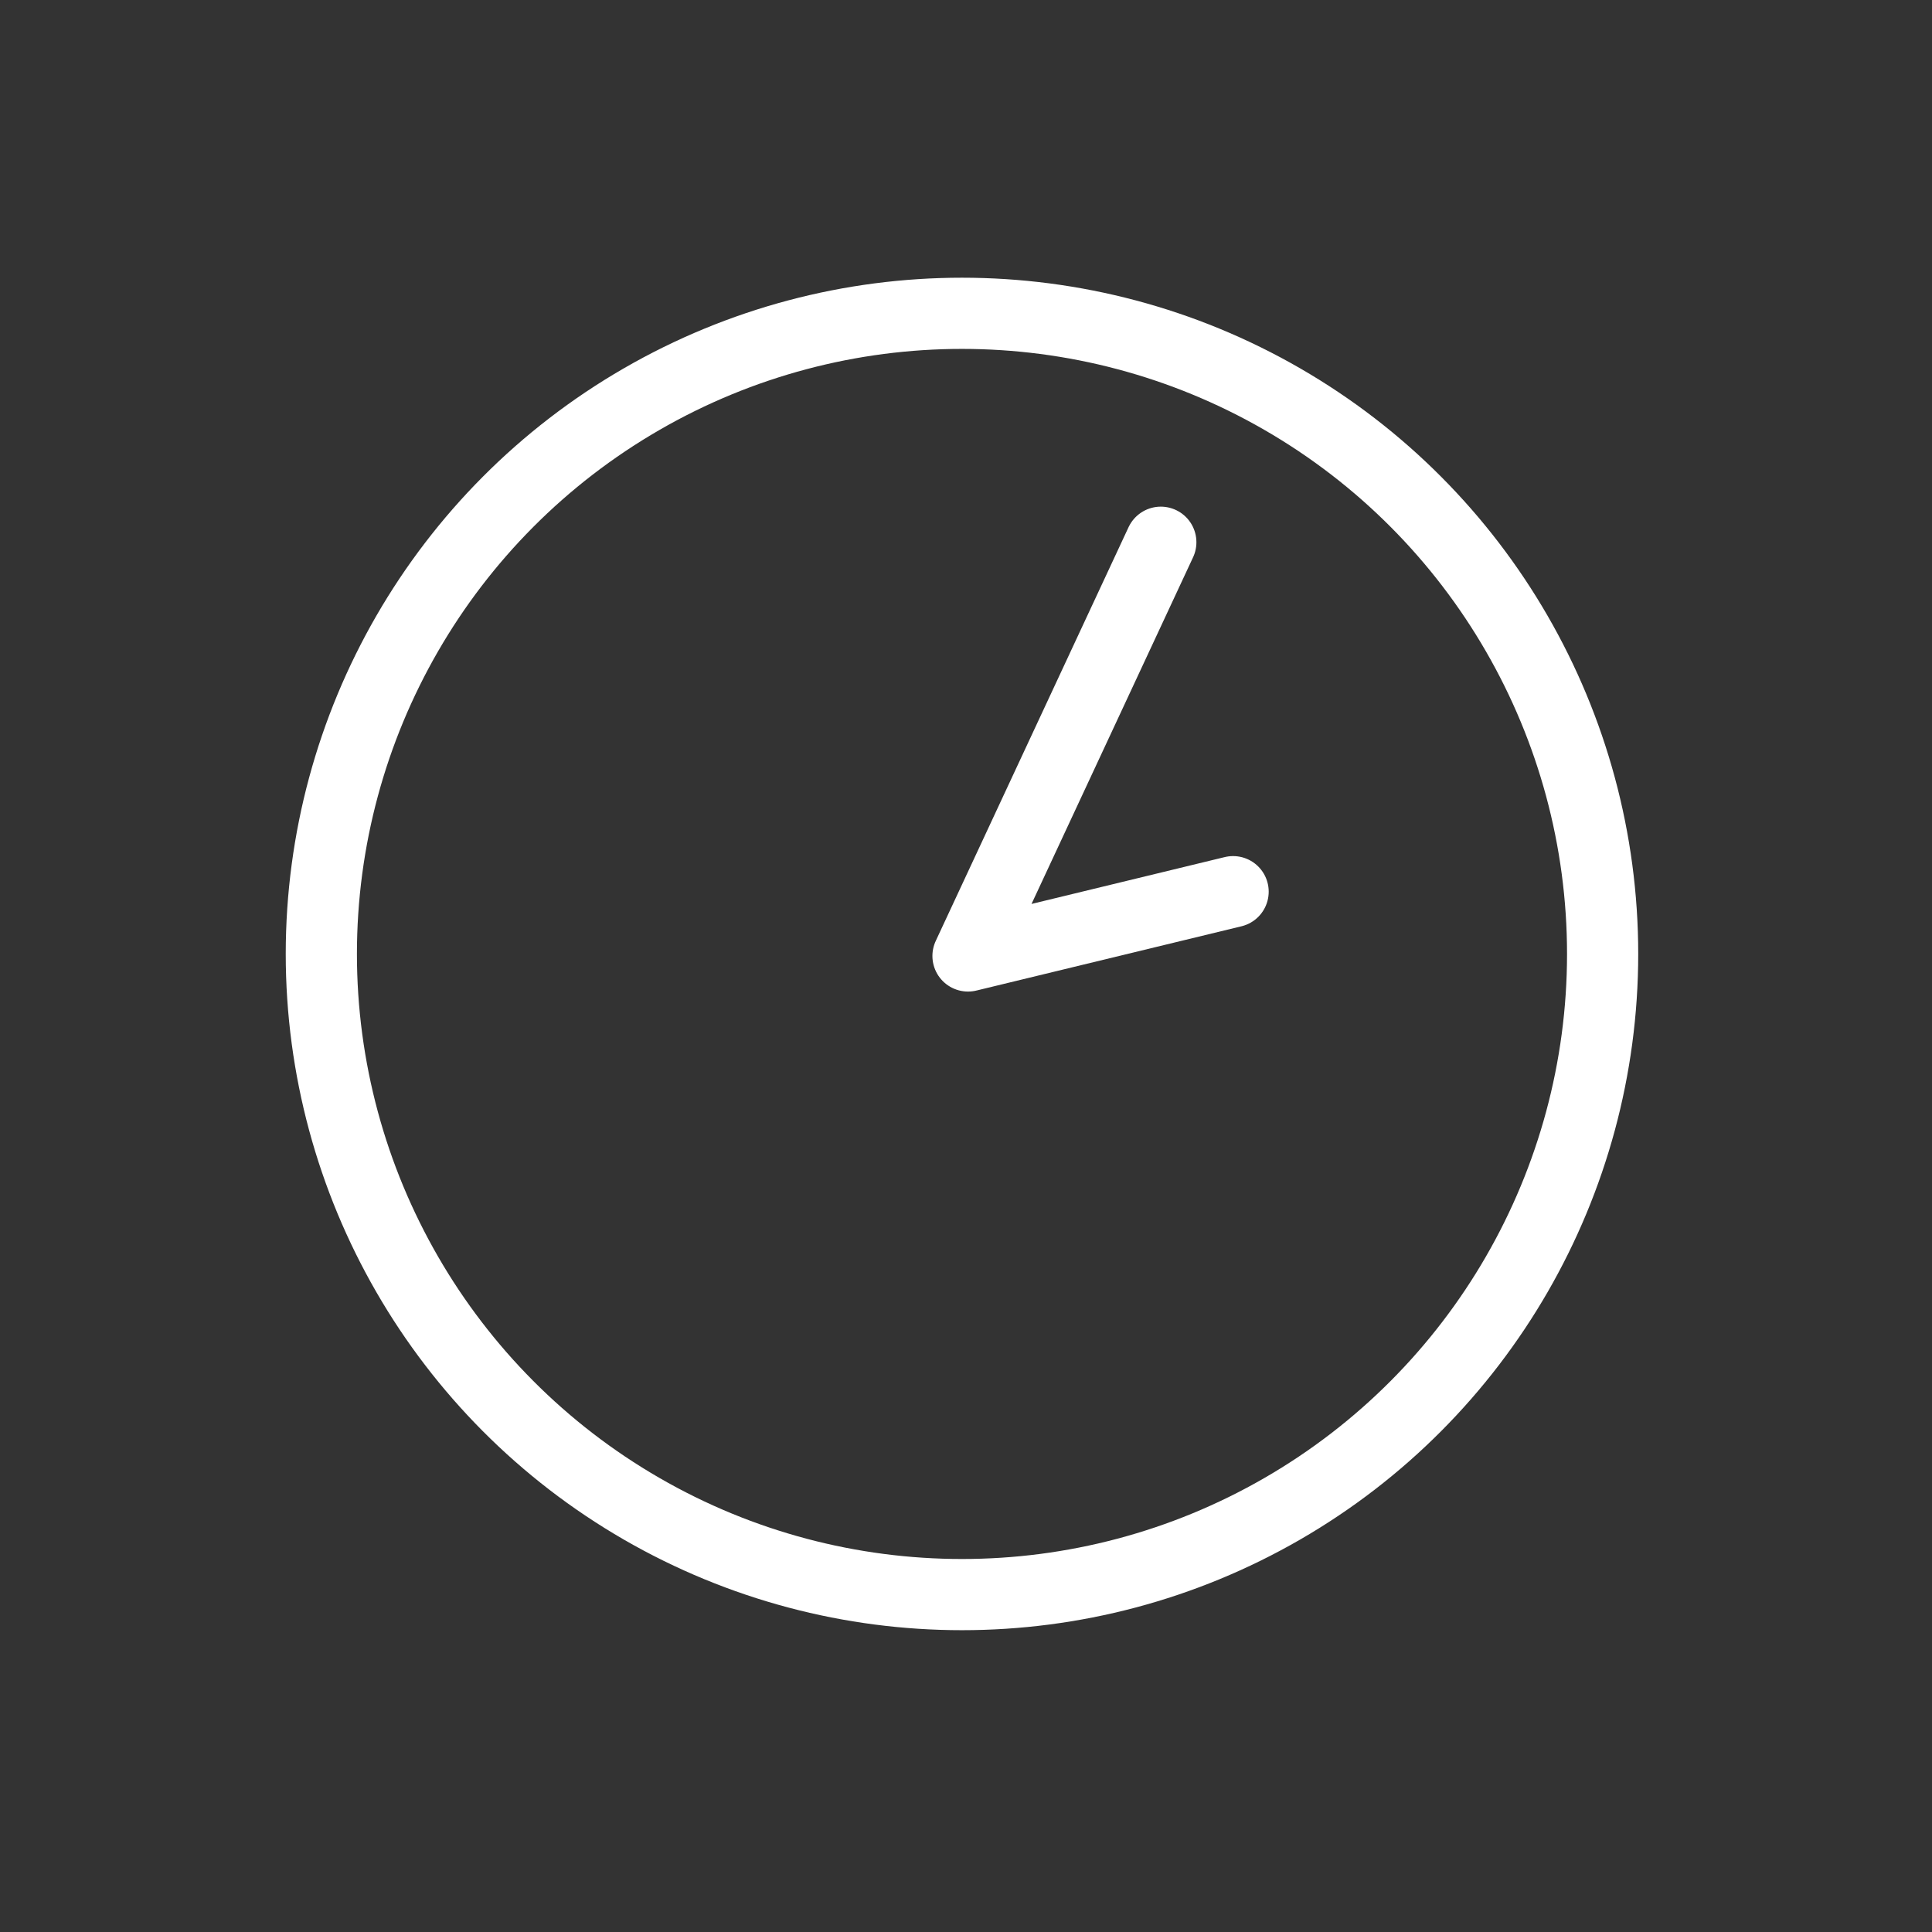 <?xml version="1.0" encoding="UTF-8" standalone="no"?>
<!-- Created with Inkscape (http://www.inkscape.org/) -->

<svg
   xmlns:dc="http://purl.org/dc/elements/1.1/"
   xmlns:cc="http://creativecommons.org/ns#"
   xmlns:rdf="http://www.w3.org/1999/02/22-rdf-syntax-ns#"
   xmlns:svg="http://www.w3.org/2000/svg"
   xmlns="http://www.w3.org/2000/svg"
   xmlns:sodipodi="http://sodipodi.sourceforge.net/DTD/sodipodi-0.dtd"
   xmlns:inkscape="http://www.inkscape.org/namespaces/inkscape"
   version="1.1"
   id="svg869"
   width="133.333"
   height="133.333"
   viewBox="0 0 133.333 133.333"
   sodipodi:docname="numbers_time.svg"
   inkscape:version="0.92.4 5da689c313, 2019-01-14">
  <rect x="0" y="0" width="133.333" height="133.333" fill="#333333" stroke="none"/>
  <defs
     id="defs873" />
  <sodipodi:namedview
     pagecolor="#ffffff"
     bordercolor="#666666"
     borderopacity="1"
     objecttolerance="10"
     gridtolerance="10"
     guidetolerance="10"
     inkscape:pageopacity="0"
     inkscape:pageshadow="2"
     inkscape:window-width="1366"
     inkscape:window-height="671"
     id="namedview871"
     showgrid="false"
     inkscape:zoom="3.6075001"
     inkscape:cx="66.666664"
     inkscape:cy="77.6034"
     inkscape:window-x="0"
     inkscape:window-y="27"
     inkscape:window-maximized="1"
     inkscape:current-layer="svg869"
     showguides="true"
     inkscape:guide-bbox="true">
    <sodipodi:guide
       position="46.292,146.916"
       orientation="0,1"
       id="guide902"
       inkscape:locked="false" />
  </sodipodi:namedview>
  <circle
     style="fill:none;fill-opacity:1;stroke:#ffffff;stroke-width:4.913;stroke-linecap:round;stroke-miterlimit:4;stroke-dasharray:none;stroke-opacity:1"
     id="path879"
     cx="66.389"
     cy="65.835"
     r="44.213" />
  <path
     style="fill:none;stroke:#ffffff;stroke-width:4.913;stroke-linecap:round;stroke-linejoin:round;stroke-miterlimit:4;stroke-dasharray:none;stroke-opacity:1"
     d="M 80.111,37.422 66.805,65.974 85.1,61.538"
     id="path881"
     inkscape:connector-curvature="0"
     sodipodi:nodetypes="ccc" />
</svg>
